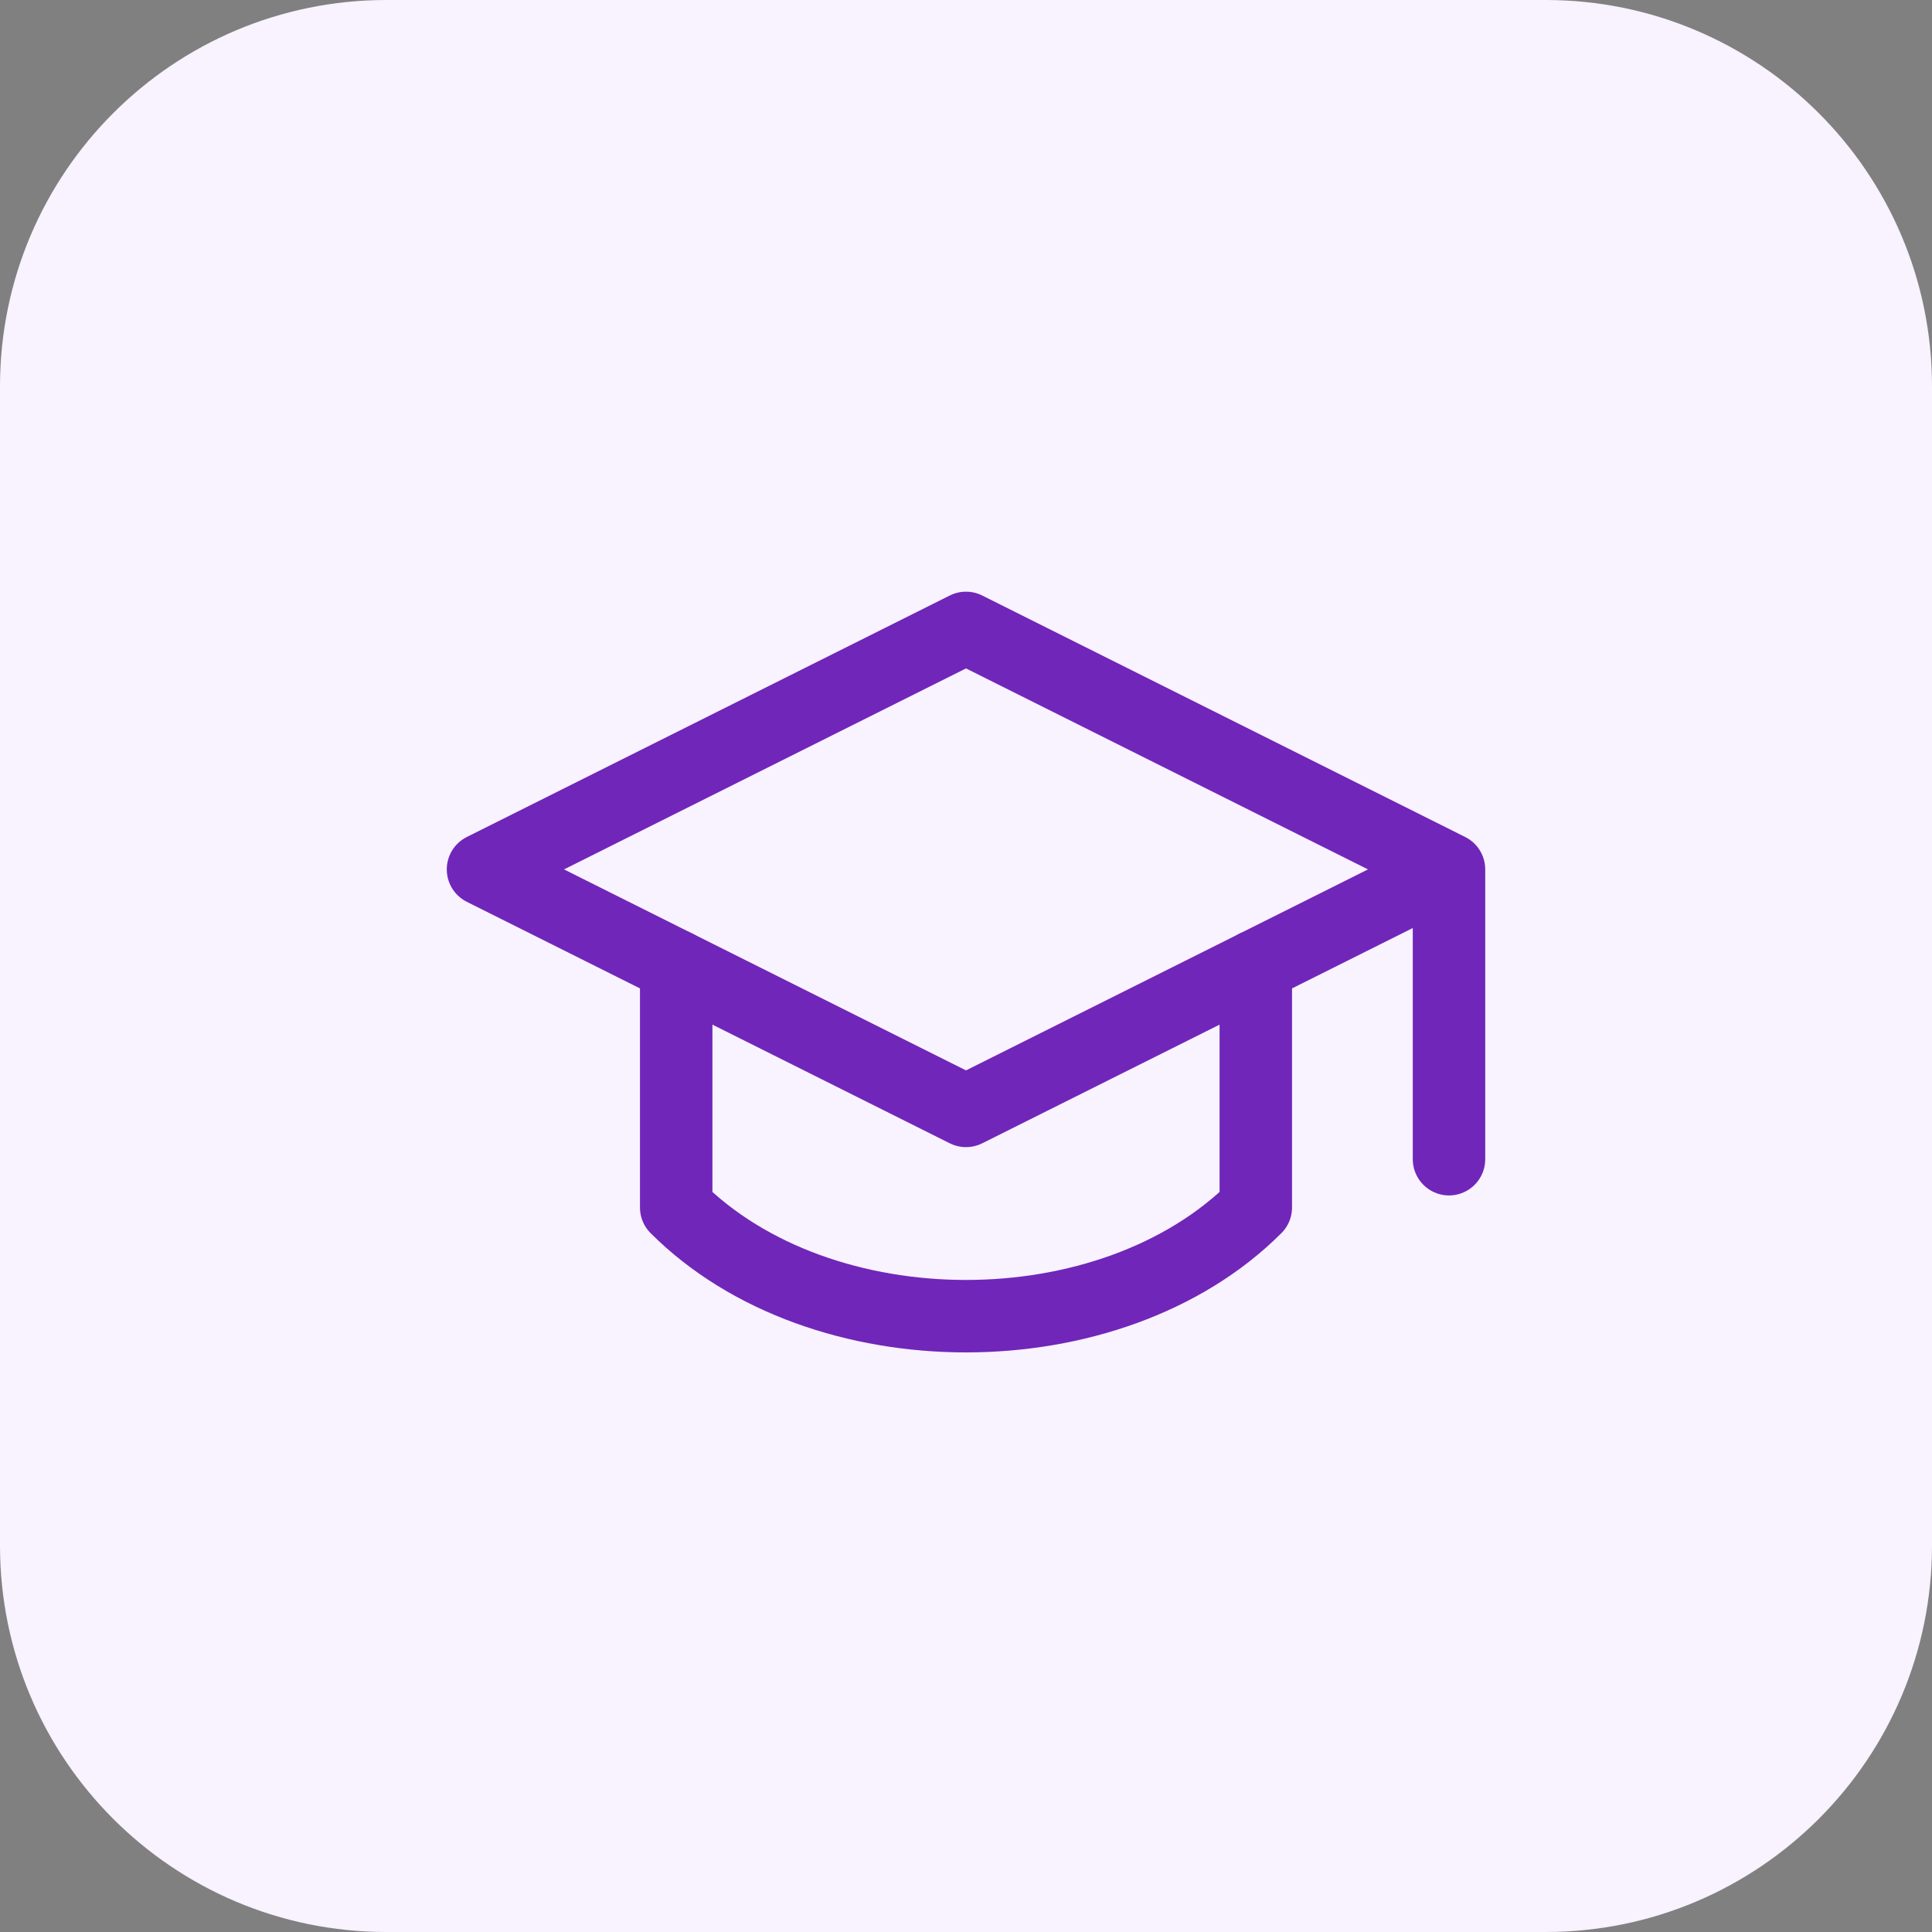 <svg width="40" height="40" viewBox="0 0 40 40" fill="none" xmlns="http://www.w3.org/2000/svg">
<rect x="0" y="0" width="40" height="40" fill="#808080" stroke="none"/>
<g clip-path="url(#clip0_84_364)">
<path d="M32 0H8C3.582 0 0 3.582 0 8V32C0 36.418 3.582 40 8 40H32C36.418 40 40 36.418 40 32V8C40 3.582 36.418 0 32 0Z" fill="#F9F2FF"/>
<path d="M30 18V24M30 18L20 13L10 18L20 23L30 18Z" stroke="#7026B9" stroke-width="1.5" stroke-linecap="round" stroke-linejoin="round"/>
<path d="M14 20V25C17 28 23 28 26 25V20" stroke="#7026B9" stroke-width="1.5" stroke-linecap="round" stroke-linejoin="round"/>
</g>
<defs>
<clipPath id="clip0_84_364">
<rect width="40" height="40" fill="white"/>
</clipPath>
</defs>
</svg>
